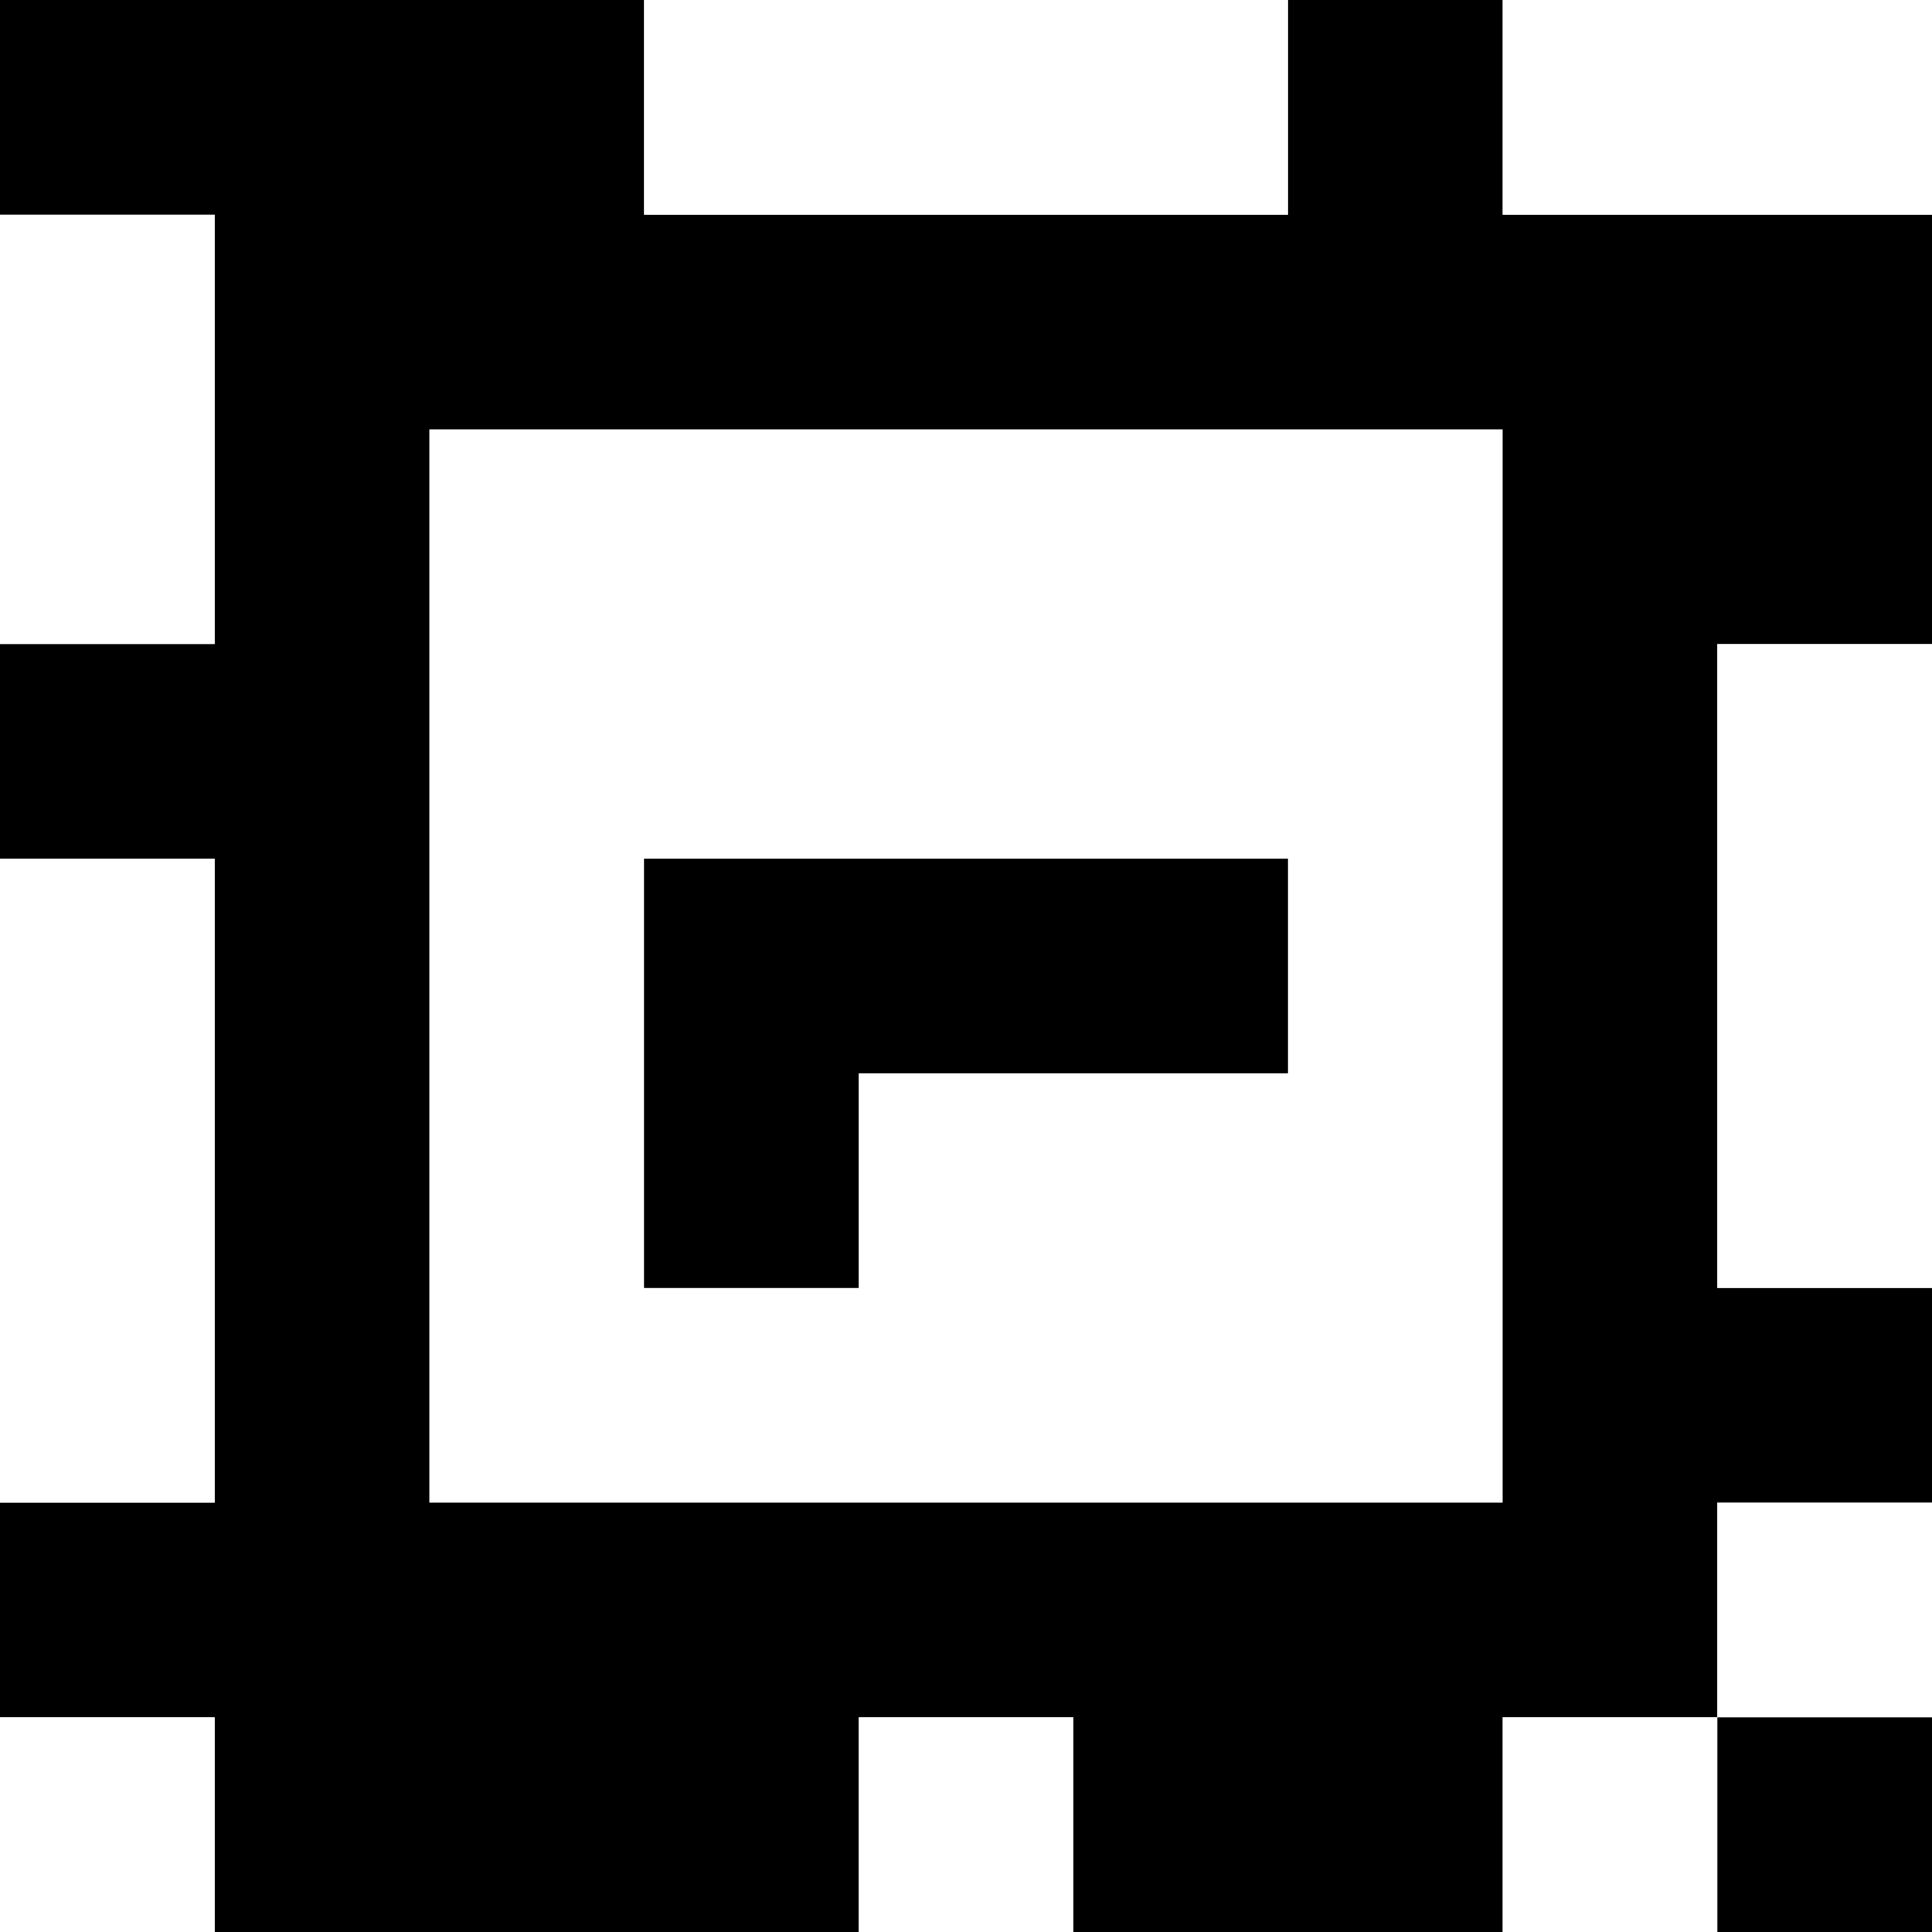 <?xml version="1.0" standalone="yes"?>
<svg xmlns="http://www.w3.org/2000/svg" width="90" height="90">
<rect width="100%" height="100%" fill="#808080" stroke="none"/>
<path style="fill:#000000; stroke:none;" d="M0 0L0 10L10 10L10 30L0 30L0 40L10 40L10 70L0 70L0 80L10 80L10 90L40 90L40 80L50 80L50 90L70 90L70 80L80 80L80 90L90 90L90 80L80 80L80 70L90 70L90 60L80 60L80 30L90 30L90 10L70 10L70 0L60 0L60 10L30 10L30 0L0 0z"/>
<path style="fill:#ffffff; stroke:none;" d="M30 0L30 10L60 10L60 0L30 0M70 0L70 10L90 10L90 0L70 0M0 10L0 30L10 30L10 10L0 10M20 20L20 70L70 70L70 20L20 20M80 30L80 60L90 60L90 30L80 30M0 40L0 70L10 70L10 40L0 40z"/>
<path style="fill:#000000; stroke:none;" d="M30 40L30 60L40 60L40 50L60 50L60 40L30 40z"/>
<path style="fill:#ffffff; stroke:none;" d="M80 70L80 80L90 80L90 70L80 70M0 80L0 90L10 90L10 80L0 80M40 80L40 90L50 90L50 80L40 80M70 80L70 90L80 90L80 80L70 80z"/>
</svg>
